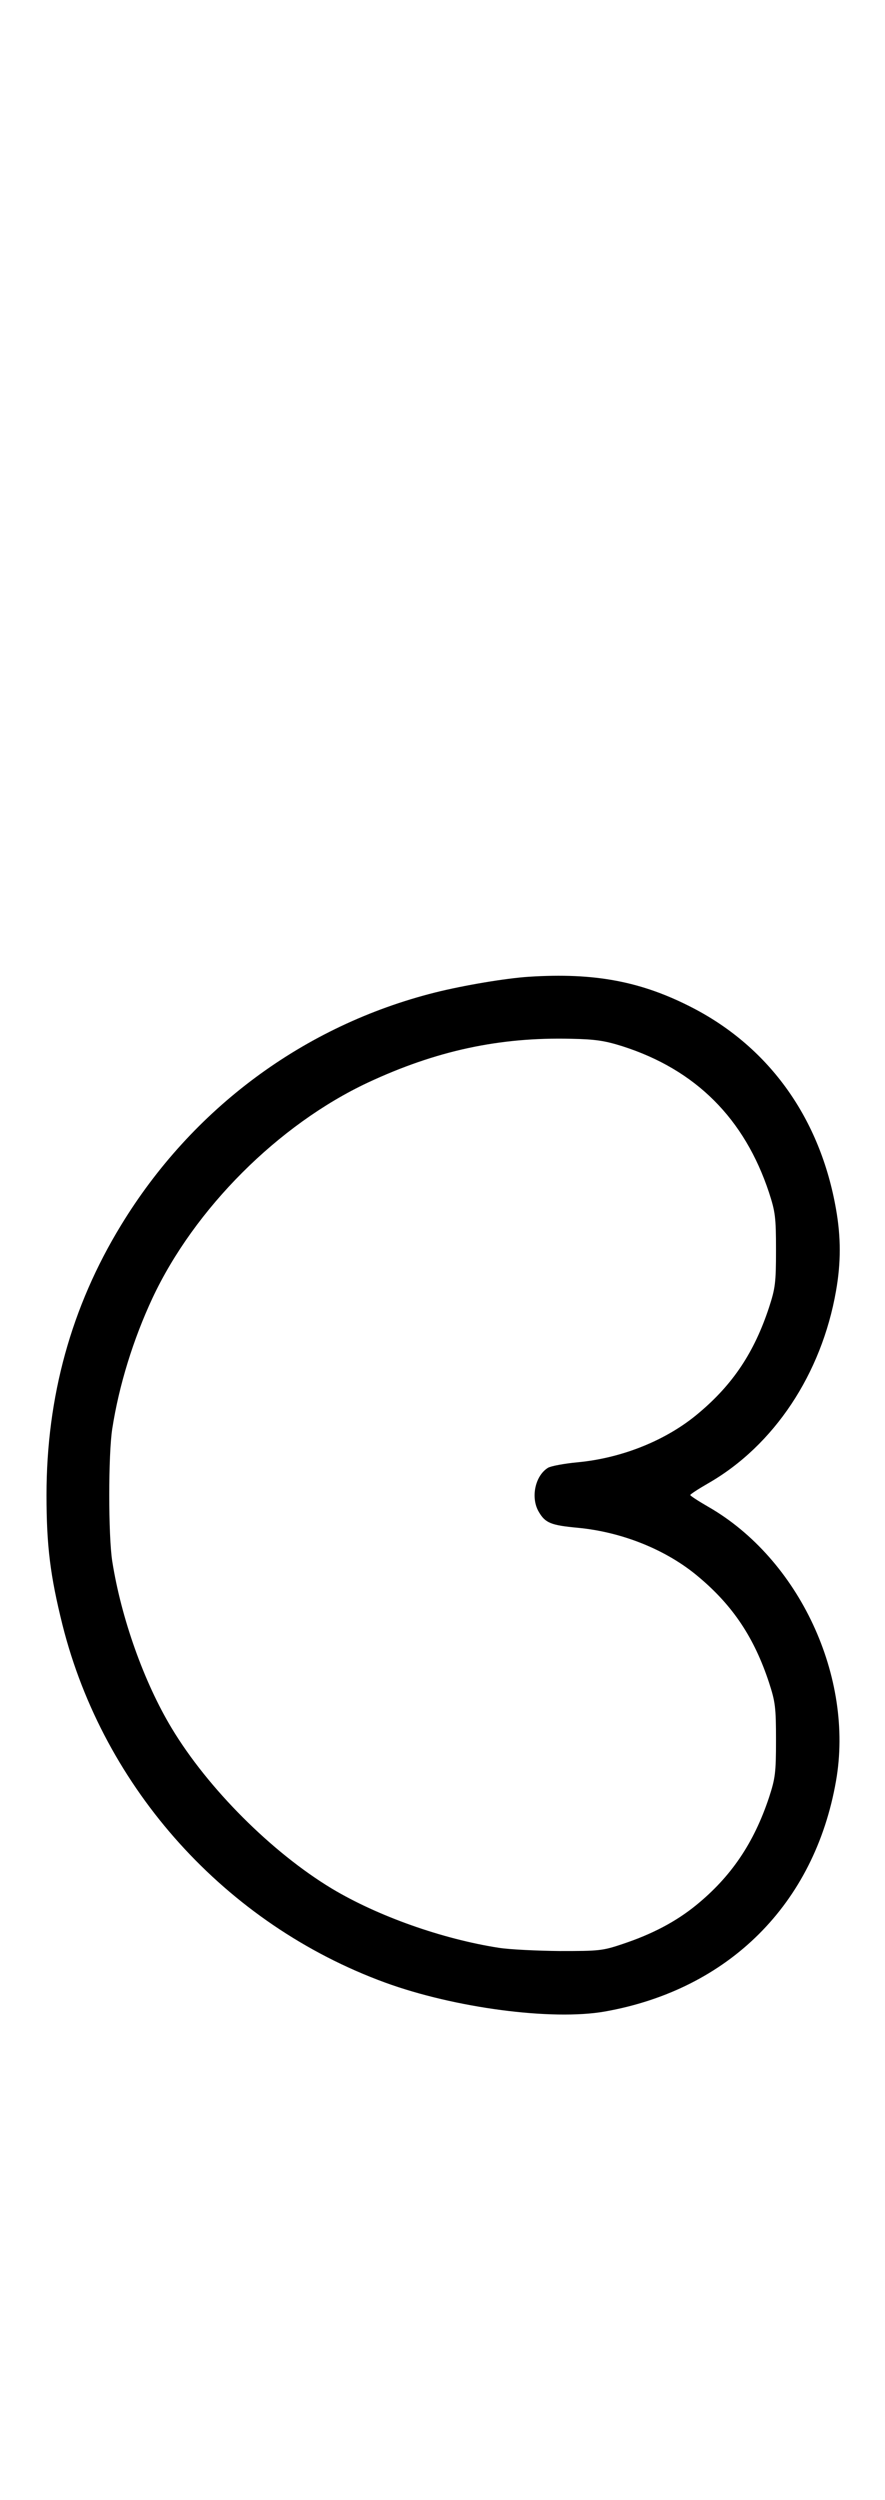 <?xml version="1.0" standalone="no"?>
<!DOCTYPE svg PUBLIC "-//W3C//DTD SVG 20010904//EN"
 "http://www.w3.org/TR/2001/REC-SVG-20010904/DTD/svg10.dtd">
<svg version="1.0" xmlns="http://www.w3.org/2000/svg"
 width="354pt" height="1000pt" viewBox="0 0 354 1000"
 preserveAspectRatio="xMidYMid meet">
<g transform="translate(0,1000) scale(0.1,-0.1)"
fill="#000000" stroke="none">
<path d="M2115 6093 c-92 -6 -259 -34 -375 -63 -524 -132 -971 -463 -1256
-931 -199 -326 -298 -686 -298 -1079 0 -204 15 -323 64 -520 165 -656 654
-1197 1290 -1430 279 -102 668 -153 879 -116 496 88 839 430 925 922 73 415
-147 888 -511 1097 -40 23 -72 44 -72 47 0 3 32 24 72 47 263 151 453 437 511
769 20 113 20 215 0 328 -63 360 -264 644 -572 804 -206 107 -394 142 -657
125z m375 -278 c293 -94 488 -289 586 -585 25 -77 28 -98 28 -230 0 -132 -3
-153 -28 -230 -59 -179 -144 -307 -281 -422 -127 -108 -305 -180 -484 -197
-54 -5 -107 -15 -119 -22 -52 -32 -70 -120 -37 -176 26 -45 49 -54 156 -64
179 -17 357 -89 484 -197 137 -115 222 -243 281 -422 25 -77 28 -98 28 -230 0
-132 -3 -153 -28 -230 -61 -183 -152 -317 -292 -431 -80 -65 -174 -115 -294
-155 -80 -27 -94 -28 -250 -28 -91 1 -201 6 -245 13 -225 35 -483 126 -668
237 -240 145 -495 400 -640 641 -111 184 -202 440 -238 668 -16 103 -16 427 0
530 27 174 84 358 161 523 168 358 504 694 862 862 272 127 525 182 813 175
98 -2 135 -8 205 -30z"/>
</g>
</svg>

